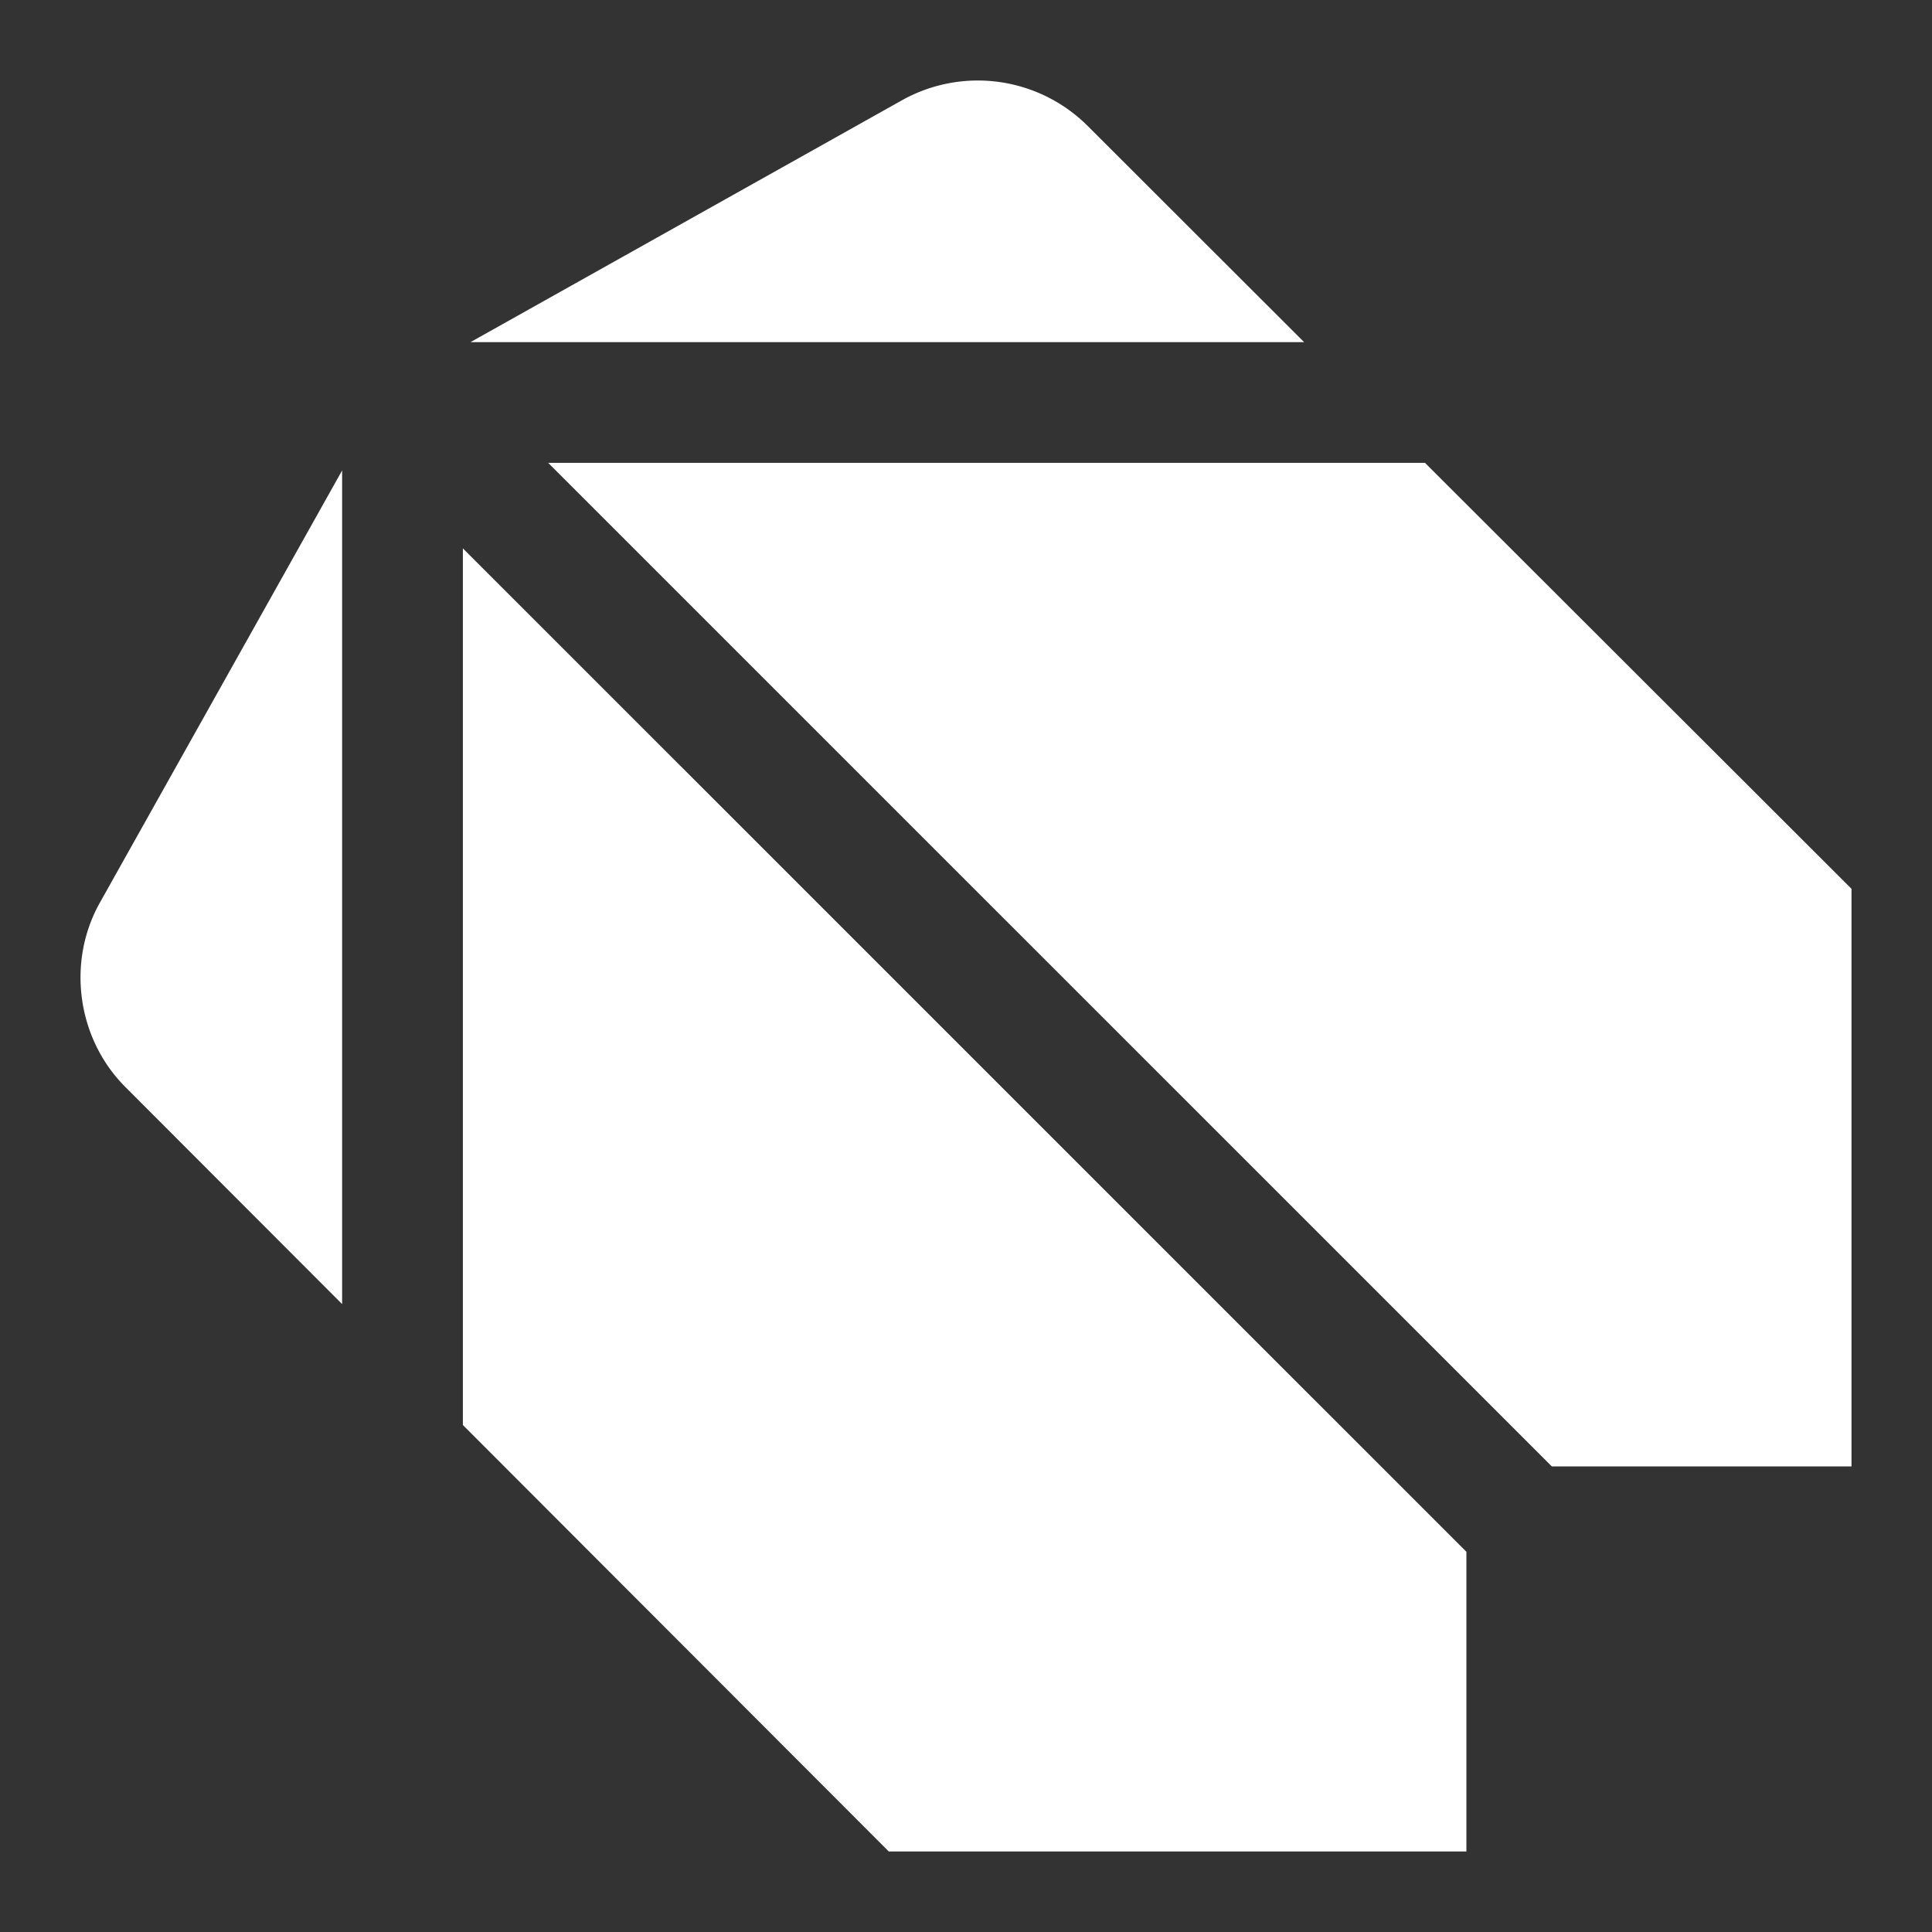 <svg xmlns="http://www.w3.org/2000/svg" fill="none" viewBox="0 0 24 24" height="24" width="24" id="Dart-Logo--Streamline-Logos.svg"><rect x="0" y="0" width="24" height="24" fill="#333333" stroke="none"/><desc>Dart Logo Streamline Icon: https://streamlinehq.com</desc><path fill="#ffffff" fill-rule="evenodd" d="M23 11.041v7.175h-3.723L6.81 5.75h10.892L23 11.041ZM16.2 4.25l-2.698 -2.695a1.932 1.932 0 0 0 -2.291 -0.313L5.845 4.25H16.2ZM4.25 5.844V16.2l-2.693 -2.697c-0.6 -0.6 -0.731 -1.553 -0.315 -2.292L4.25 5.844Zm1.5 11.858V6.812l12.466 12.465V23h-7.175L5.75 17.702Z" clip-rule="evenodd" stroke-width="1"></path></svg>